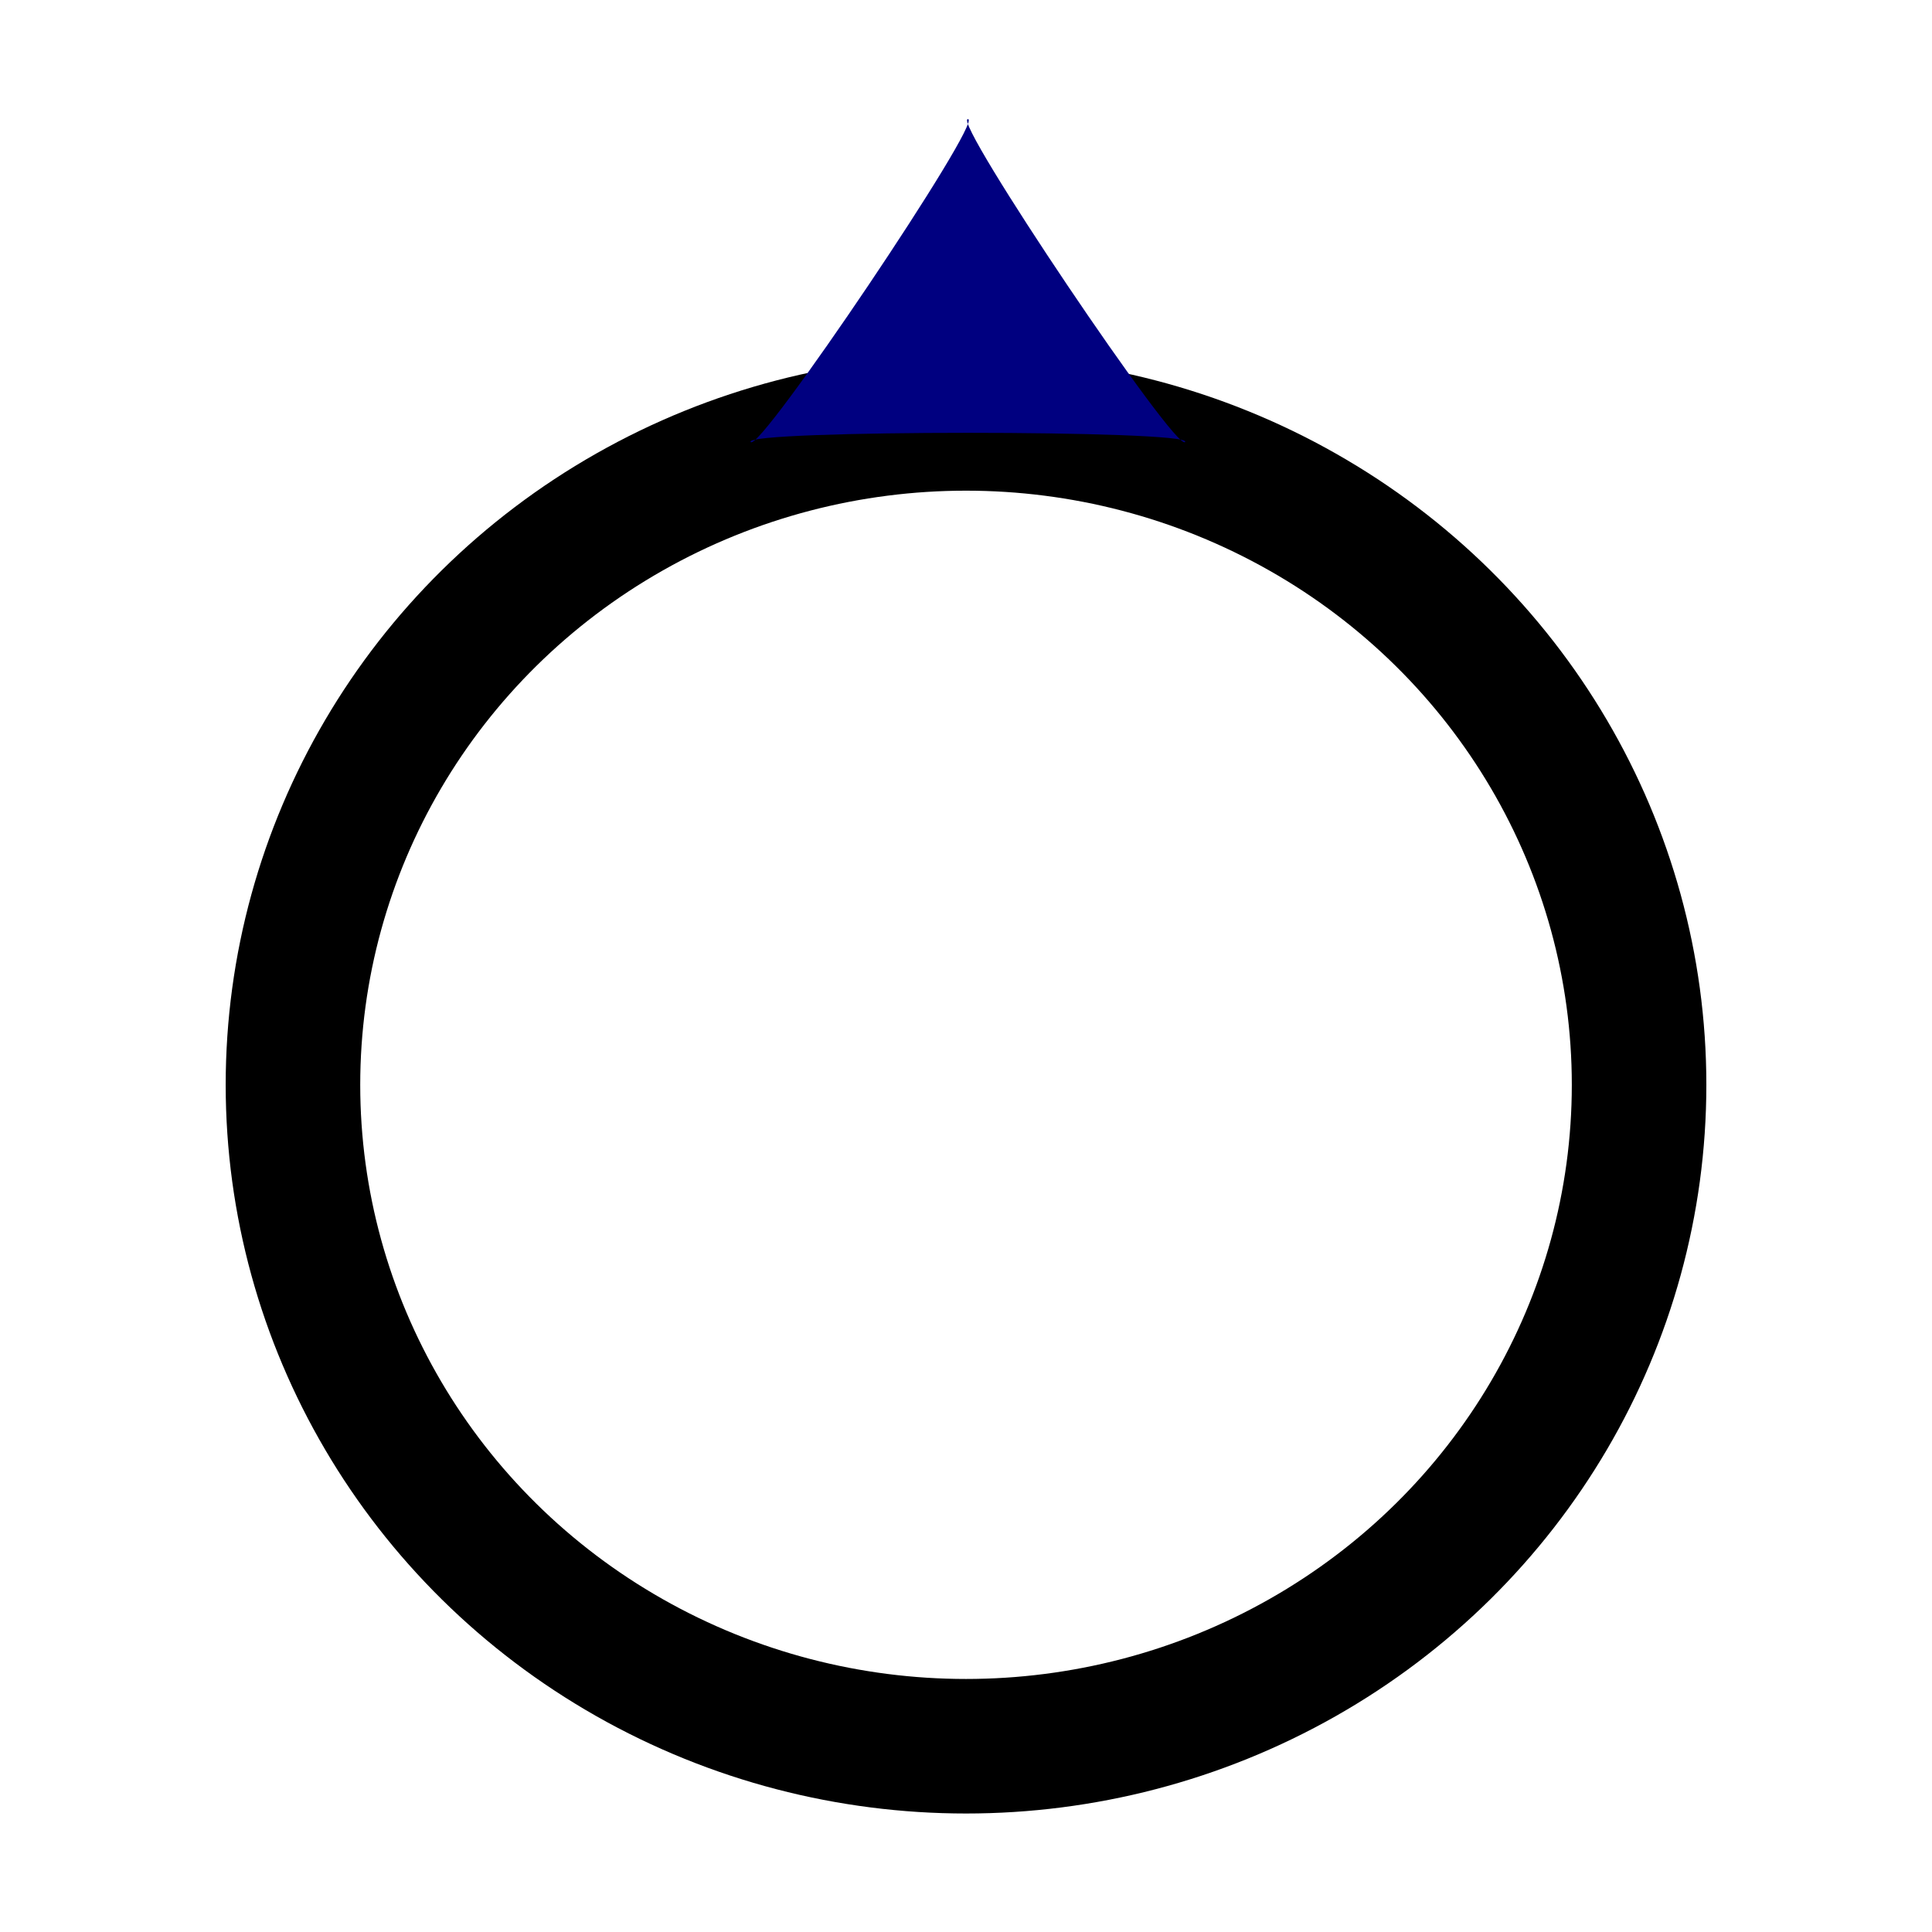 <?xml version="1.0" encoding="UTF-8" standalone="no"?>
<!-- Created with Inkscape (http://www.inkscape.org/) -->

<svg
   xmlns:dc="http://purl.org/dc/elements/1.1/"
   xmlns:cc="http://creativecommons.org/ns#"
   xmlns:rdf="http://www.w3.org/1999/02/22-rdf-syntax-ns#"
   xmlns:svg="http://www.w3.org/2000/svg"
   xmlns="http://www.w3.org/2000/svg"
   xmlns:sodipodi="http://sodipodi.sourceforge.net/DTD/sodipodi-0.dtd"
   xmlns:inkscape="http://www.inkscape.org/namespaces/inkscape"
   width="200"
   height="200"
   viewBox="0 0 52.917 52.917"
   version="1.1"
   id="svg8"
   inkscape:version="0.92.2 (5c3e80d, 2017-08-06)"
   sodipodi:docname="Wind_Arrror.svg"
   inkscape:export-filename="D:\WeatherApp\icon\Wind_Arrror.png"
   inkscape:export-xdpi="109.45513"
   inkscape:export-ydpi="109.45513">
  <defs
     id="defs2" />
  <sodipodi:namedview
     id="base"
     pagecolor="#ffffff"
     bordercolor="#666666"
     borderopacity="1.0"
     inkscape:pageopacity="0.0"
     inkscape:pageshadow="2"
     inkscape:zoom="1.979899"
     inkscape:cx="166.81725"
     inkscape:cy="108.58769"
     inkscape:document-units="mm"
     inkscape:current-layer="layer1"
     showgrid="false"
     inkscape:pagecheckerboard="true"
     borderlayer="false"
     fit-margin-top="0"
     fit-margin-left="0"
     fit-margin-right="0"
     fit-margin-bottom="0"
     inkscape:window-width="1366"
     inkscape:window-height="705"
     inkscape:window-x="-8"
     inkscape:window-y="-8"
     inkscape:window-maximized="1"
     units="px" />
  <g
     inkscape:label="Layer 1"
     inkscape:groupmode="layer"
     id="layer1"
     transform="translate(-33.558,-164.795)">
    <ellipse
       style="opacity:1;fill:none;fill-opacity:1;stroke:#000000;stroke-width:3.685;stroke-linejoin:miter;stroke-miterlimit:4;stroke-dasharray:none;stroke-opacity:1"
       id="path815"
       cx="60.017"
       cy="194.508"
       rx="18.435"
       ry="18.116" />
    <path
       sodipodi:type="star"
       style="opacity:1;fill:#000080;fill-opacity:1;stroke:none;stroke-width:21.776;stroke-linejoin:miter;stroke-miterlimit:4;stroke-dasharray:none;stroke-opacity:1"
       id="path817"
       sodipodi:sides="3"
       sodipodi:cx="109.04597"
       sodipodi:cy="69.820892"
       sodipodi:r1="37.543522"
       sodipodi:r2="18.771761"
       sodipodi:arg1="0.52359878"
       sodipodi:arg2="1.5707963"
       inkscape:flatsided="true"
       inkscape:rounded="-0.0377035"
       inkscape:randomized="0"
       d="m 141.56,88.593 c 1.226,-2.123 -66.253,-2.123 -65.027,0 1.226,2.123 34.965,-56.315 32.514,-56.315 -2.452,0 31.288,58.439 32.514,56.315 z"
       inkscape:transform-center-y="-5.3606575"
       transform="matrix(0.183,0,0,0.157,40.113,162.991)" />
  </g>
</svg>
